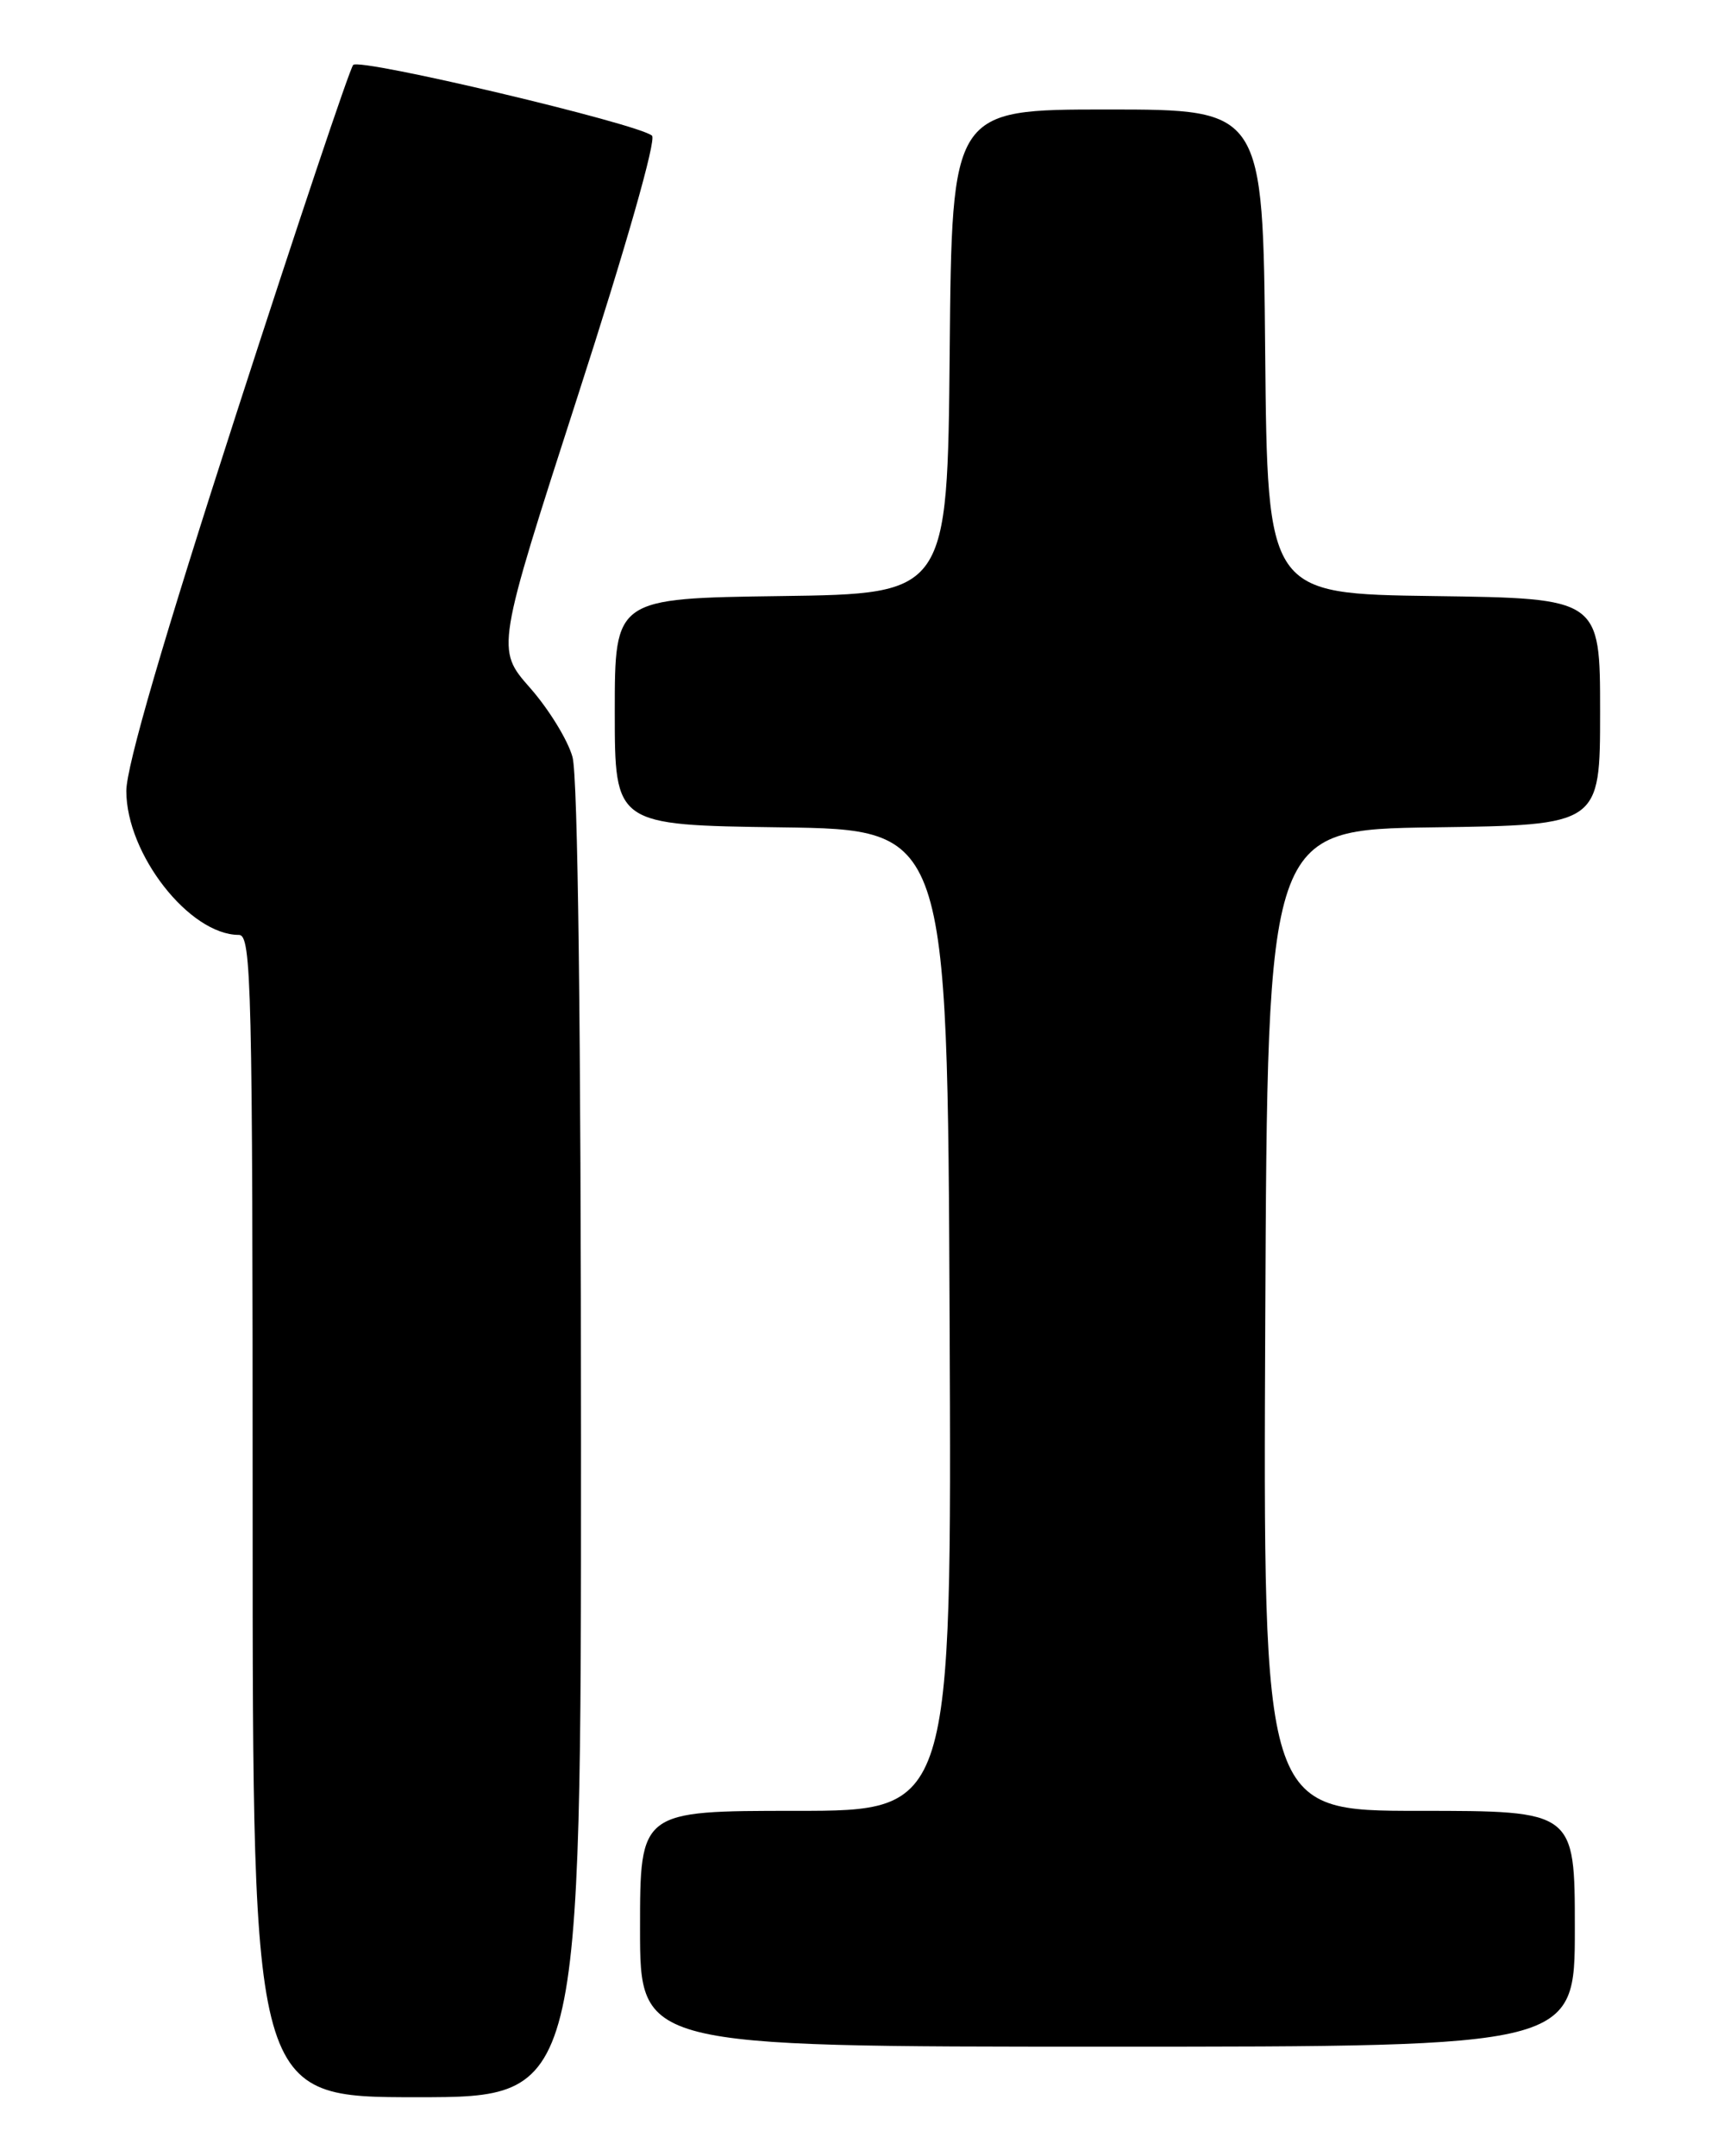 <?xml version="1.0" encoding="UTF-8" standalone="no"?>
<!DOCTYPE svg PUBLIC "-//W3C//DTD SVG 1.1//EN" "http://www.w3.org/Graphics/SVG/1.1/DTD/svg11.dtd" >
<svg xmlns="http://www.w3.org/2000/svg" xmlns:xlink="http://www.w3.org/1999/xlink" version="1.1" viewBox="0 0 204 256">
 <g >
 <path fill="currentColor"
d=" M 68.99 171.25 C 68.99 122.18 68.62 92.16 67.98 89.88 C 67.43 87.88 65.16 84.19 62.94 81.67 C 58.90 77.08 58.90 77.08 68.61 47.00 C 74.34 29.28 77.96 16.59 77.42 16.11 C 75.87 14.71 42.74 6.86 41.94 7.71 C 41.53 8.14 35.30 26.73 28.10 49.00 C 19.39 75.92 15.00 90.98 15.00 93.91 C 15.00 101.41 22.50 111.00 28.37 111.00 C 29.86 111.00 30.00 116.85 30.00 180.00 C 30.00 249.00 30.00 249.00 49.50 249.00 C 69.00 249.00 69.00 249.00 68.99 171.25 Z  M 187.00 229.00 C 187.00 215.00 187.00 215.00 168.49 215.00 C 149.98 215.00 149.98 215.00 150.24 156.75 C 150.50 98.50 150.50 98.50 170.25 98.23 C 190.00 97.96 190.00 97.96 190.00 84.50 C 190.00 71.04 190.00 71.04 170.25 70.77 C 150.50 70.50 150.50 70.50 150.23 41.75 C 149.97 13.00 149.97 13.00 131.50 13.00 C 113.03 13.00 113.03 13.00 112.77 41.75 C 112.50 70.50 112.50 70.50 92.75 70.77 C 73.00 71.04 73.00 71.04 73.00 84.50 C 73.00 97.96 73.00 97.96 92.75 98.23 C 112.50 98.50 112.50 98.50 112.76 156.75 C 113.02 215.00 113.02 215.00 94.51 215.00 C 76.00 215.00 76.00 215.00 76.00 229.00 C 76.00 243.00 76.00 243.00 131.50 243.00 C 187.00 243.00 187.00 243.00 187.00 229.00 Z "/>
</g>
</svg>